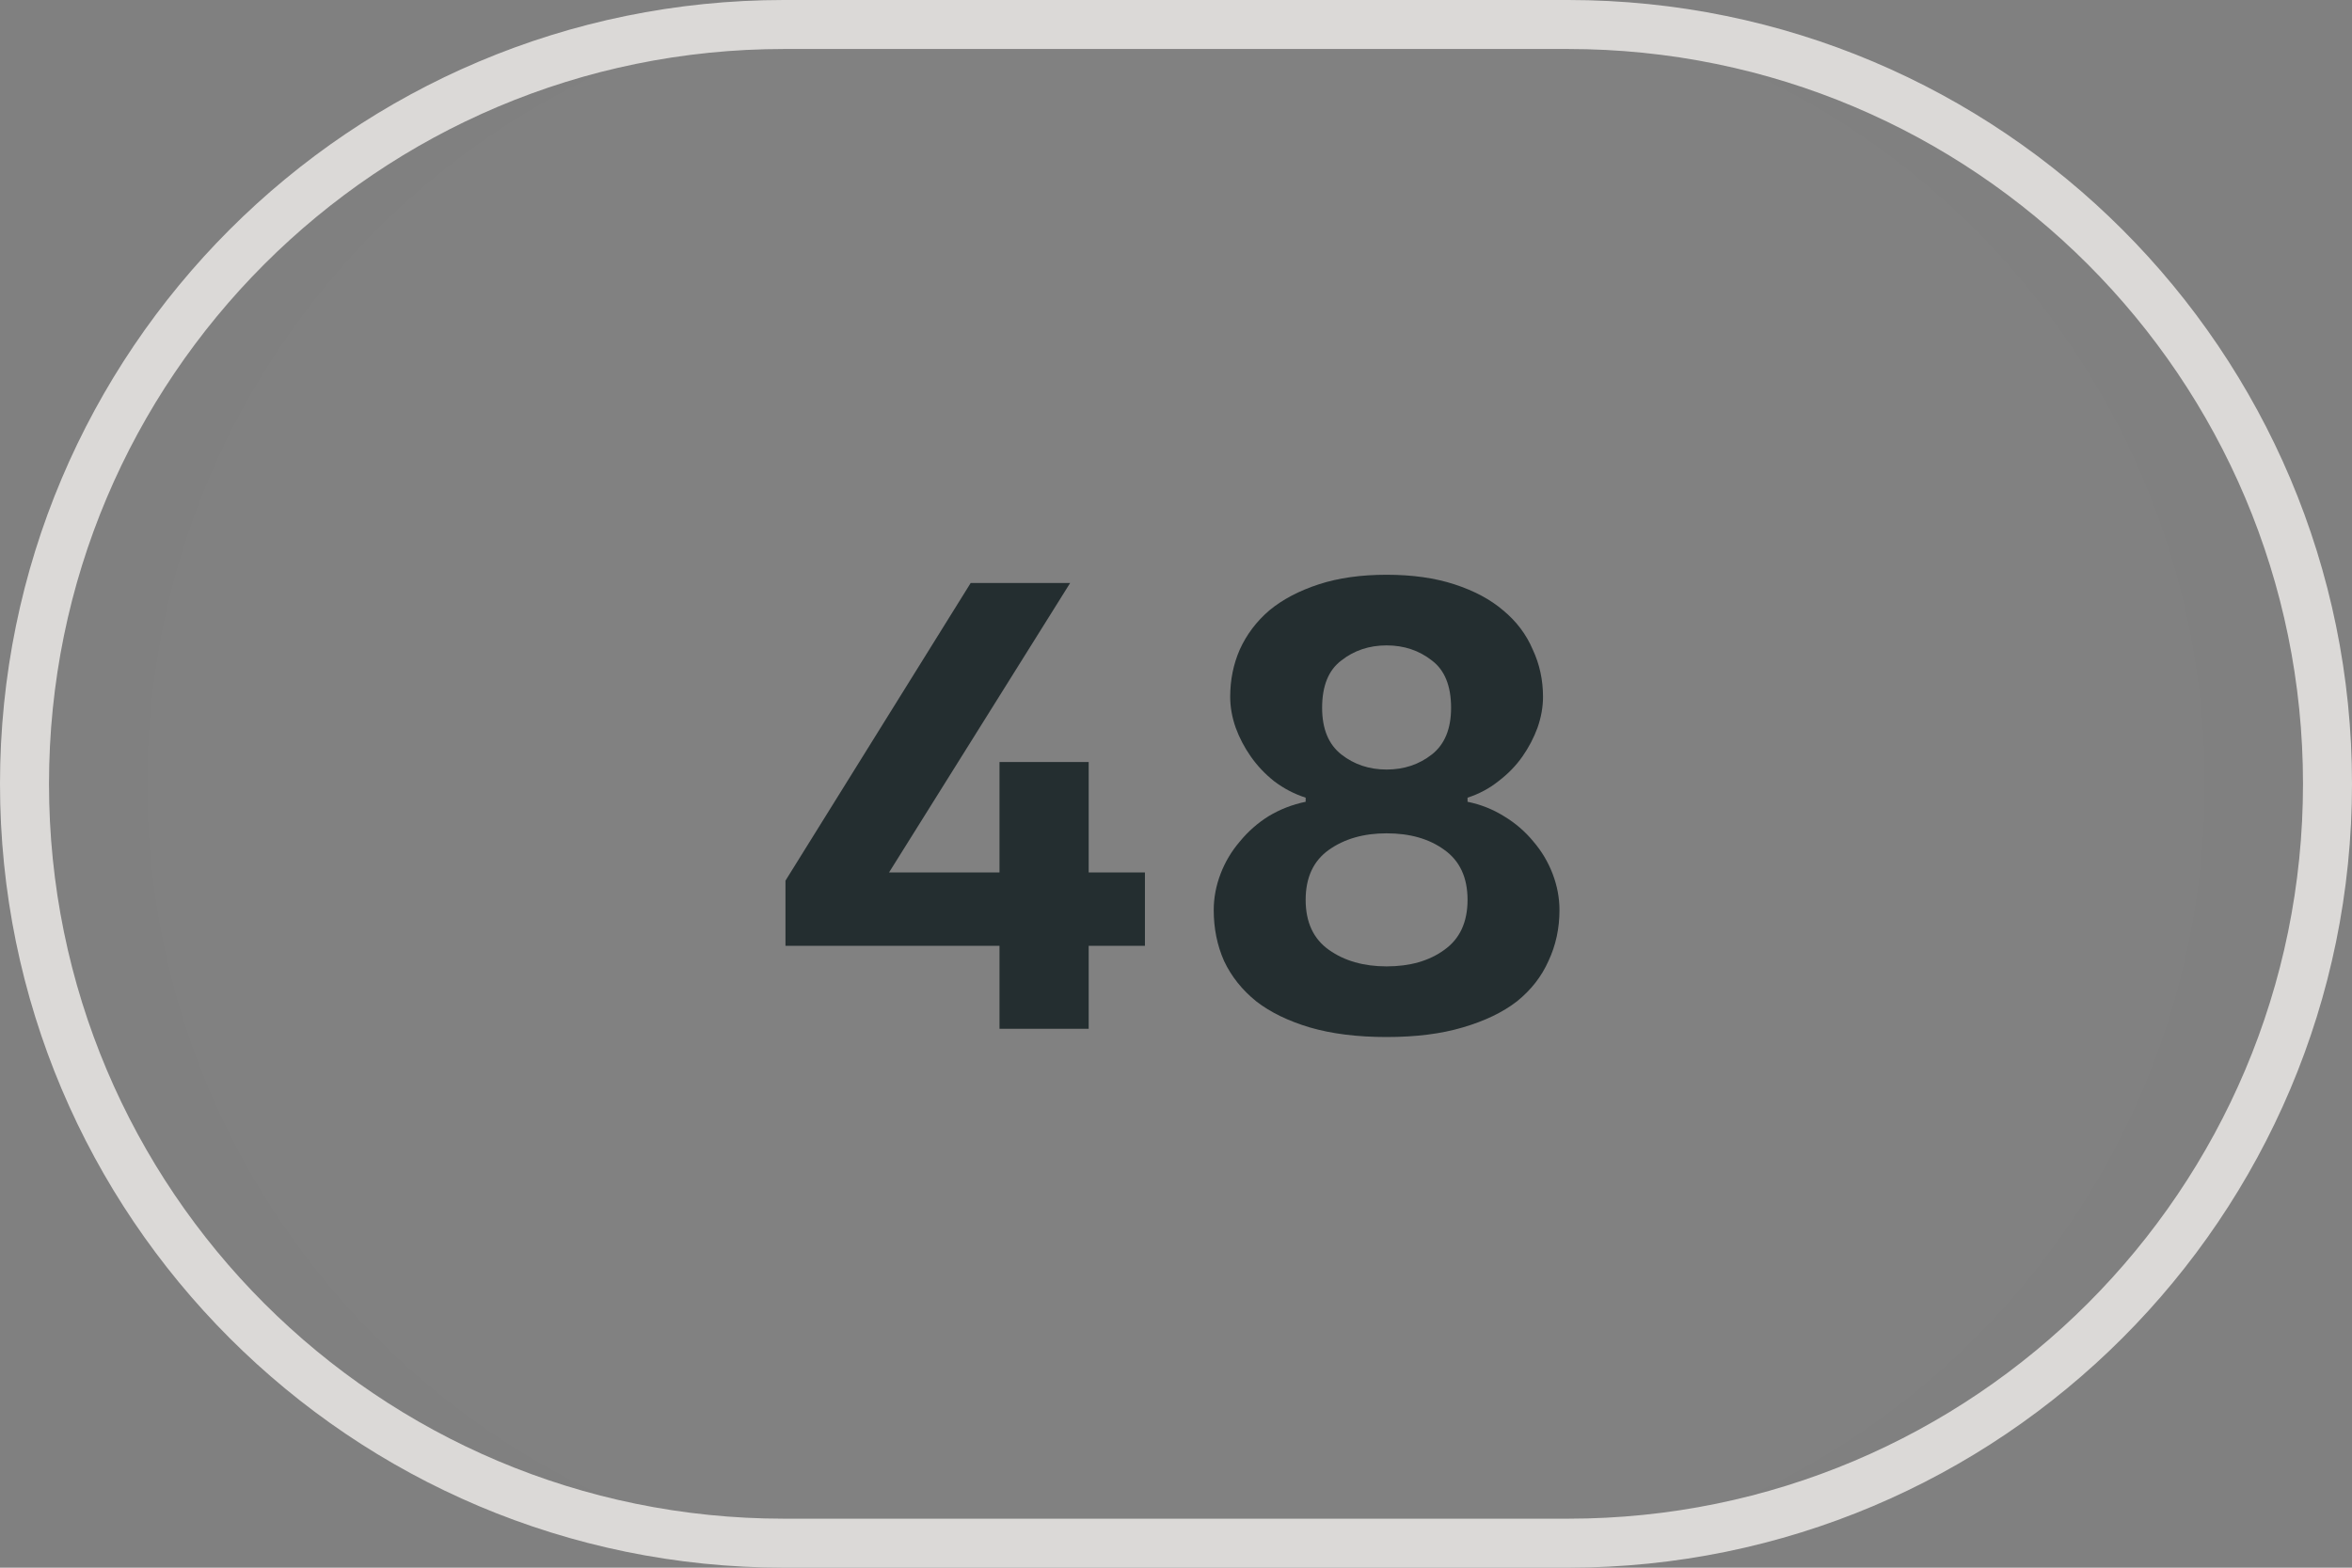 <svg width="48" height="32" viewBox="0 0 48 32" fill="none" xmlns="http://www.w3.org/2000/svg">
<rect x="0" y="0" width="48" height="32" fill="#808080" stroke="none"/>
<path d="M16 0.5H32C40.56 0.5 47.5 7.44 47.5 16C47.5 24.56 40.56 31.5 32 31.5H16C7.44 31.5 0.5 24.56 0.5 16C0.5 7.44 7.44 0.5 16 0.5Z" stroke="#DBD9D7"/>
<path d="M3 16C3 7.163 10.163 0 19 0H29C37.837 0 45 7.163 45 16C45 24.837 37.837 32 29 32H19C10.163 32 3 24.837 3 16Z" fill="white" fill-opacity="0.01"/>
<path d="M20.398 19.306H16.03V17.976L19.81 11.9H21.84L18.144 17.808H20.398V15.554H22.218V17.808H23.366V19.306H22.218V21H20.398V19.306ZM28.298 21.168C27.701 21.168 27.178 21.103 26.73 20.972C26.291 20.841 25.927 20.664 25.638 20.44C25.349 20.207 25.129 19.931 24.98 19.614C24.84 19.297 24.77 18.951 24.77 18.578C24.77 18.326 24.817 18.079 24.91 17.836C25.003 17.593 25.134 17.374 25.302 17.178C25.47 16.973 25.666 16.8 25.89 16.66C26.123 16.52 26.375 16.422 26.646 16.366V16.282C26.413 16.207 26.198 16.095 26.002 15.946C25.815 15.797 25.657 15.629 25.526 15.442C25.395 15.255 25.293 15.059 25.218 14.854C25.143 14.639 25.106 14.429 25.106 14.224C25.106 13.879 25.171 13.557 25.302 13.258C25.442 12.95 25.643 12.684 25.904 12.46C26.175 12.236 26.511 12.059 26.912 11.928C27.313 11.797 27.775 11.732 28.298 11.732C28.821 11.732 29.283 11.797 29.684 11.928C30.085 12.059 30.417 12.236 30.678 12.46C30.949 12.684 31.149 12.95 31.28 13.258C31.42 13.557 31.49 13.879 31.49 14.224C31.49 14.429 31.453 14.639 31.378 14.854C31.303 15.059 31.201 15.255 31.07 15.442C30.939 15.629 30.776 15.797 30.58 15.946C30.393 16.095 30.183 16.207 29.95 16.282V16.366C30.221 16.422 30.468 16.52 30.692 16.66C30.925 16.8 31.126 16.973 31.294 17.178C31.462 17.374 31.593 17.593 31.686 17.836C31.779 18.079 31.826 18.326 31.826 18.578C31.826 18.951 31.751 19.297 31.602 19.614C31.462 19.931 31.247 20.207 30.958 20.44C30.669 20.664 30.3 20.841 29.852 20.972C29.413 21.103 28.895 21.168 28.298 21.168ZM28.298 15.708C28.653 15.708 28.961 15.605 29.222 15.4C29.483 15.195 29.614 14.877 29.614 14.448C29.614 14 29.483 13.678 29.222 13.482C28.961 13.277 28.653 13.174 28.298 13.174C27.943 13.174 27.635 13.277 27.374 13.482C27.113 13.678 26.982 14 26.982 14.448C26.982 14.877 27.113 15.195 27.374 15.4C27.635 15.605 27.943 15.708 28.298 15.708ZM28.298 19.726C28.774 19.726 29.166 19.614 29.474 19.39C29.791 19.166 29.95 18.825 29.95 18.368C29.95 17.911 29.791 17.57 29.474 17.346C29.166 17.122 28.774 17.01 28.298 17.01C27.831 17.01 27.439 17.122 27.122 17.346C26.805 17.57 26.646 17.911 26.646 18.368C26.646 18.825 26.805 19.166 27.122 19.39C27.439 19.614 27.831 19.726 28.298 19.726Z" fill="#242E30"/>
</svg>
